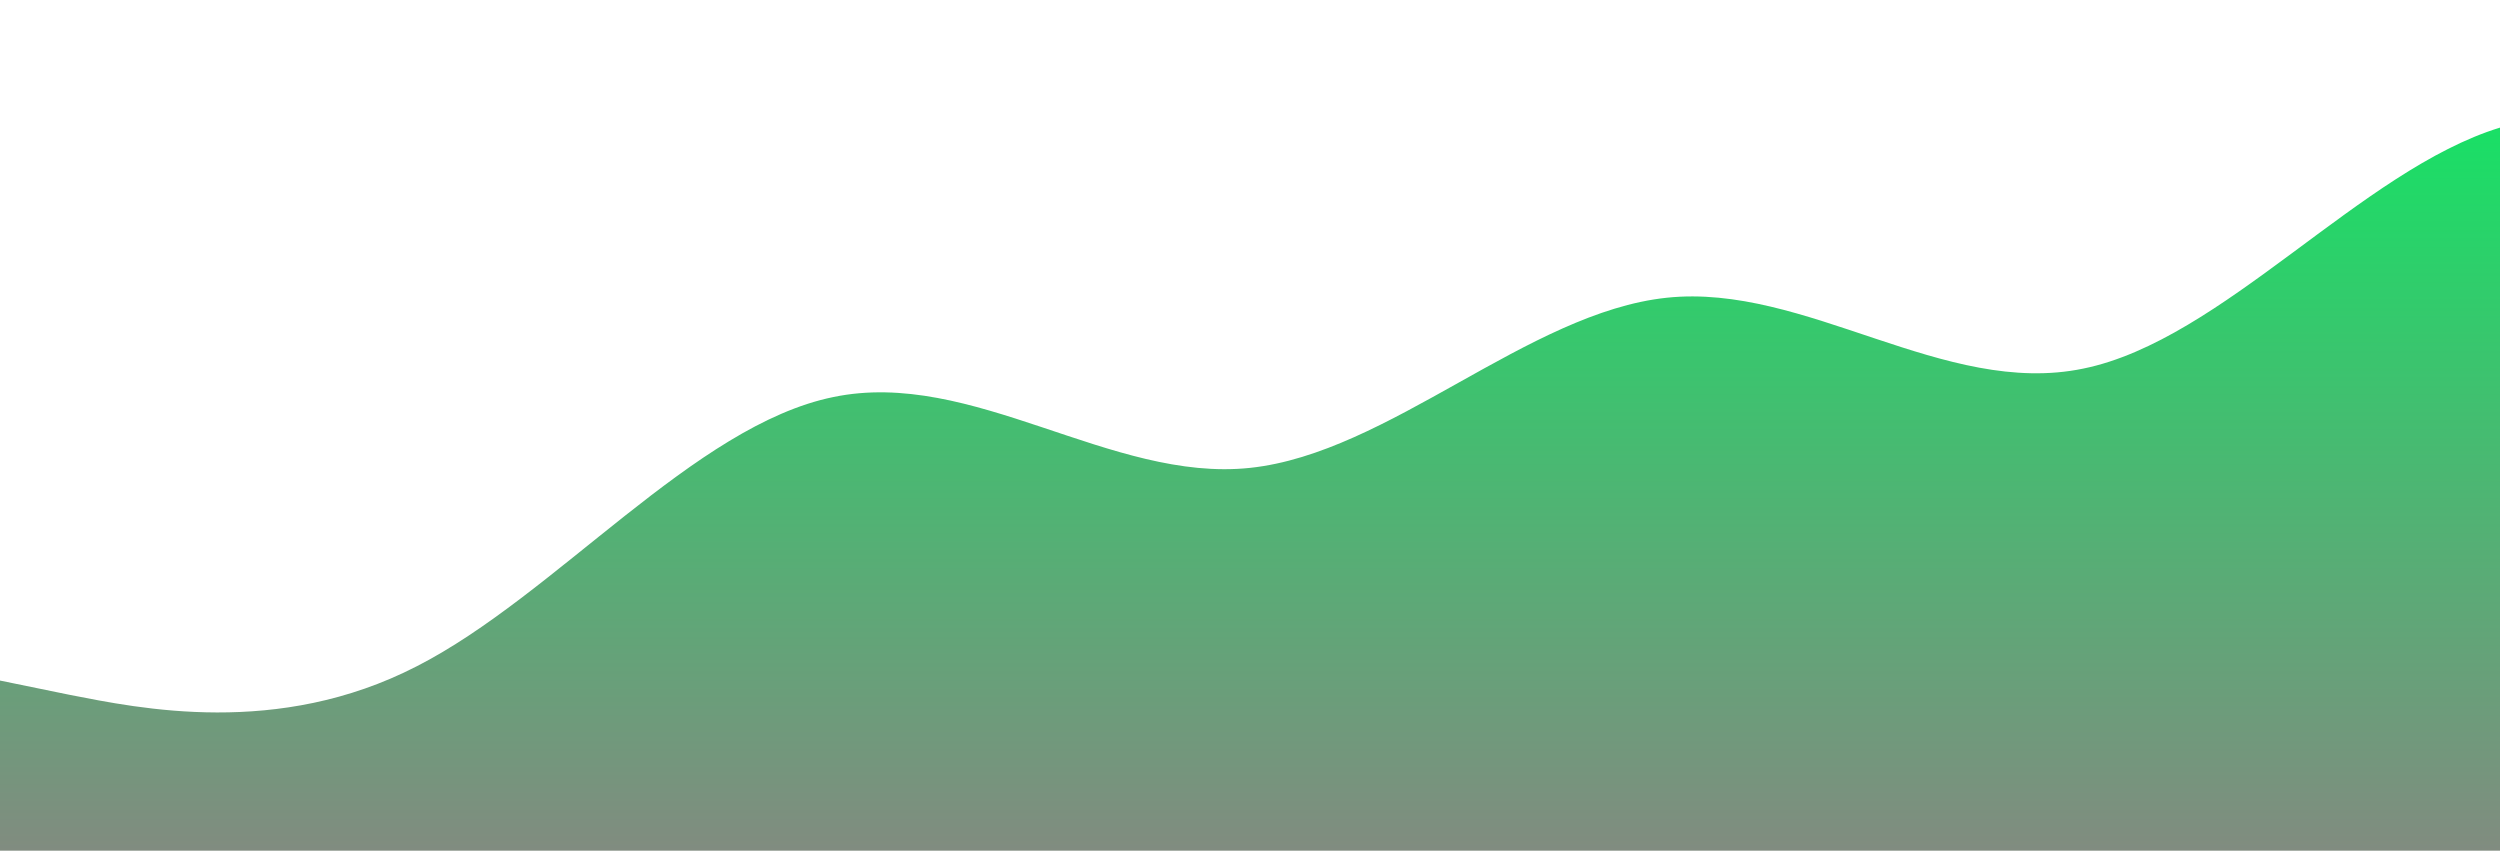 <?xml version="1.0" standalone="no"?>
<svg xmlns:xlink="http://www.w3.org/1999/xlink" id="wave" style="transform:rotate(180deg); transition: 0.3s" viewBox="0 0 1440 490" version="1.1" xmlns="http://www.w3.org/2000/svg"><defs><linearGradient id="sw-gradient-0" x1="0" x2="0" y1="1" y2="0"><stop stop-color="rgba(128.601, 139.996, 127.693, 1)" offset="0%"/><stop stop-color="rgba(19.361, 227.996, 100.297, 1)" offset="100%"/></linearGradient></defs><path style="transform:translate(0, 0px); opacity:1" fill="url(#sw-gradient-0)" d="M0,392L40,400.2C80,408,160,425,240,383.8C320,343,400,245,480,228.7C560,212,640,278,720,269.5C800,261,880,180,960,171.5C1040,163,1120,229,1200,212.3C1280,196,1360,98,1440,73.5C1520,49,1600,98,1680,163.3C1760,229,1840,310,1920,359.3C2000,408,2080,425,2160,424.7C2240,425,2320,408,2400,400.2C2480,392,2560,392,2640,326.7C2720,261,2800,131,2880,98C2960,65,3040,131,3120,171.5C3200,212,3280,229,3360,220.5C3440,212,3520,180,3600,196C3680,212,3760,278,3840,269.5C3920,261,4000,180,4080,155.2C4160,131,4240,163,4320,187.8C4400,212,4480,229,4560,253.2C4640,278,4720,310,4800,343C4880,376,4960,408,5040,400.2C5120,392,5200,343,5280,318.5C5360,294,5440,294,5520,277.7C5600,261,5680,229,5720,212.3L5760,196L5760,490L5720,490C5680,490,5600,490,5520,490C5440,490,5360,490,5280,490C5200,490,5120,490,5040,490C4960,490,4880,490,4800,490C4720,490,4640,490,4560,490C4480,490,4400,490,4320,490C4240,490,4160,490,4080,490C4000,490,3920,490,3840,490C3760,490,3680,490,3600,490C3520,490,3440,490,3360,490C3280,490,3200,490,3120,490C3040,490,2960,490,2880,490C2800,490,2720,490,2640,490C2560,490,2480,490,2400,490C2320,490,2240,490,2160,490C2080,490,2000,490,1920,490C1840,490,1760,490,1680,490C1600,490,1520,490,1440,490C1360,490,1280,490,1200,490C1120,490,1040,490,960,490C880,490,800,490,720,490C640,490,560,490,480,490C400,490,320,490,240,490C160,490,80,490,40,490L0,490Z"/></svg>